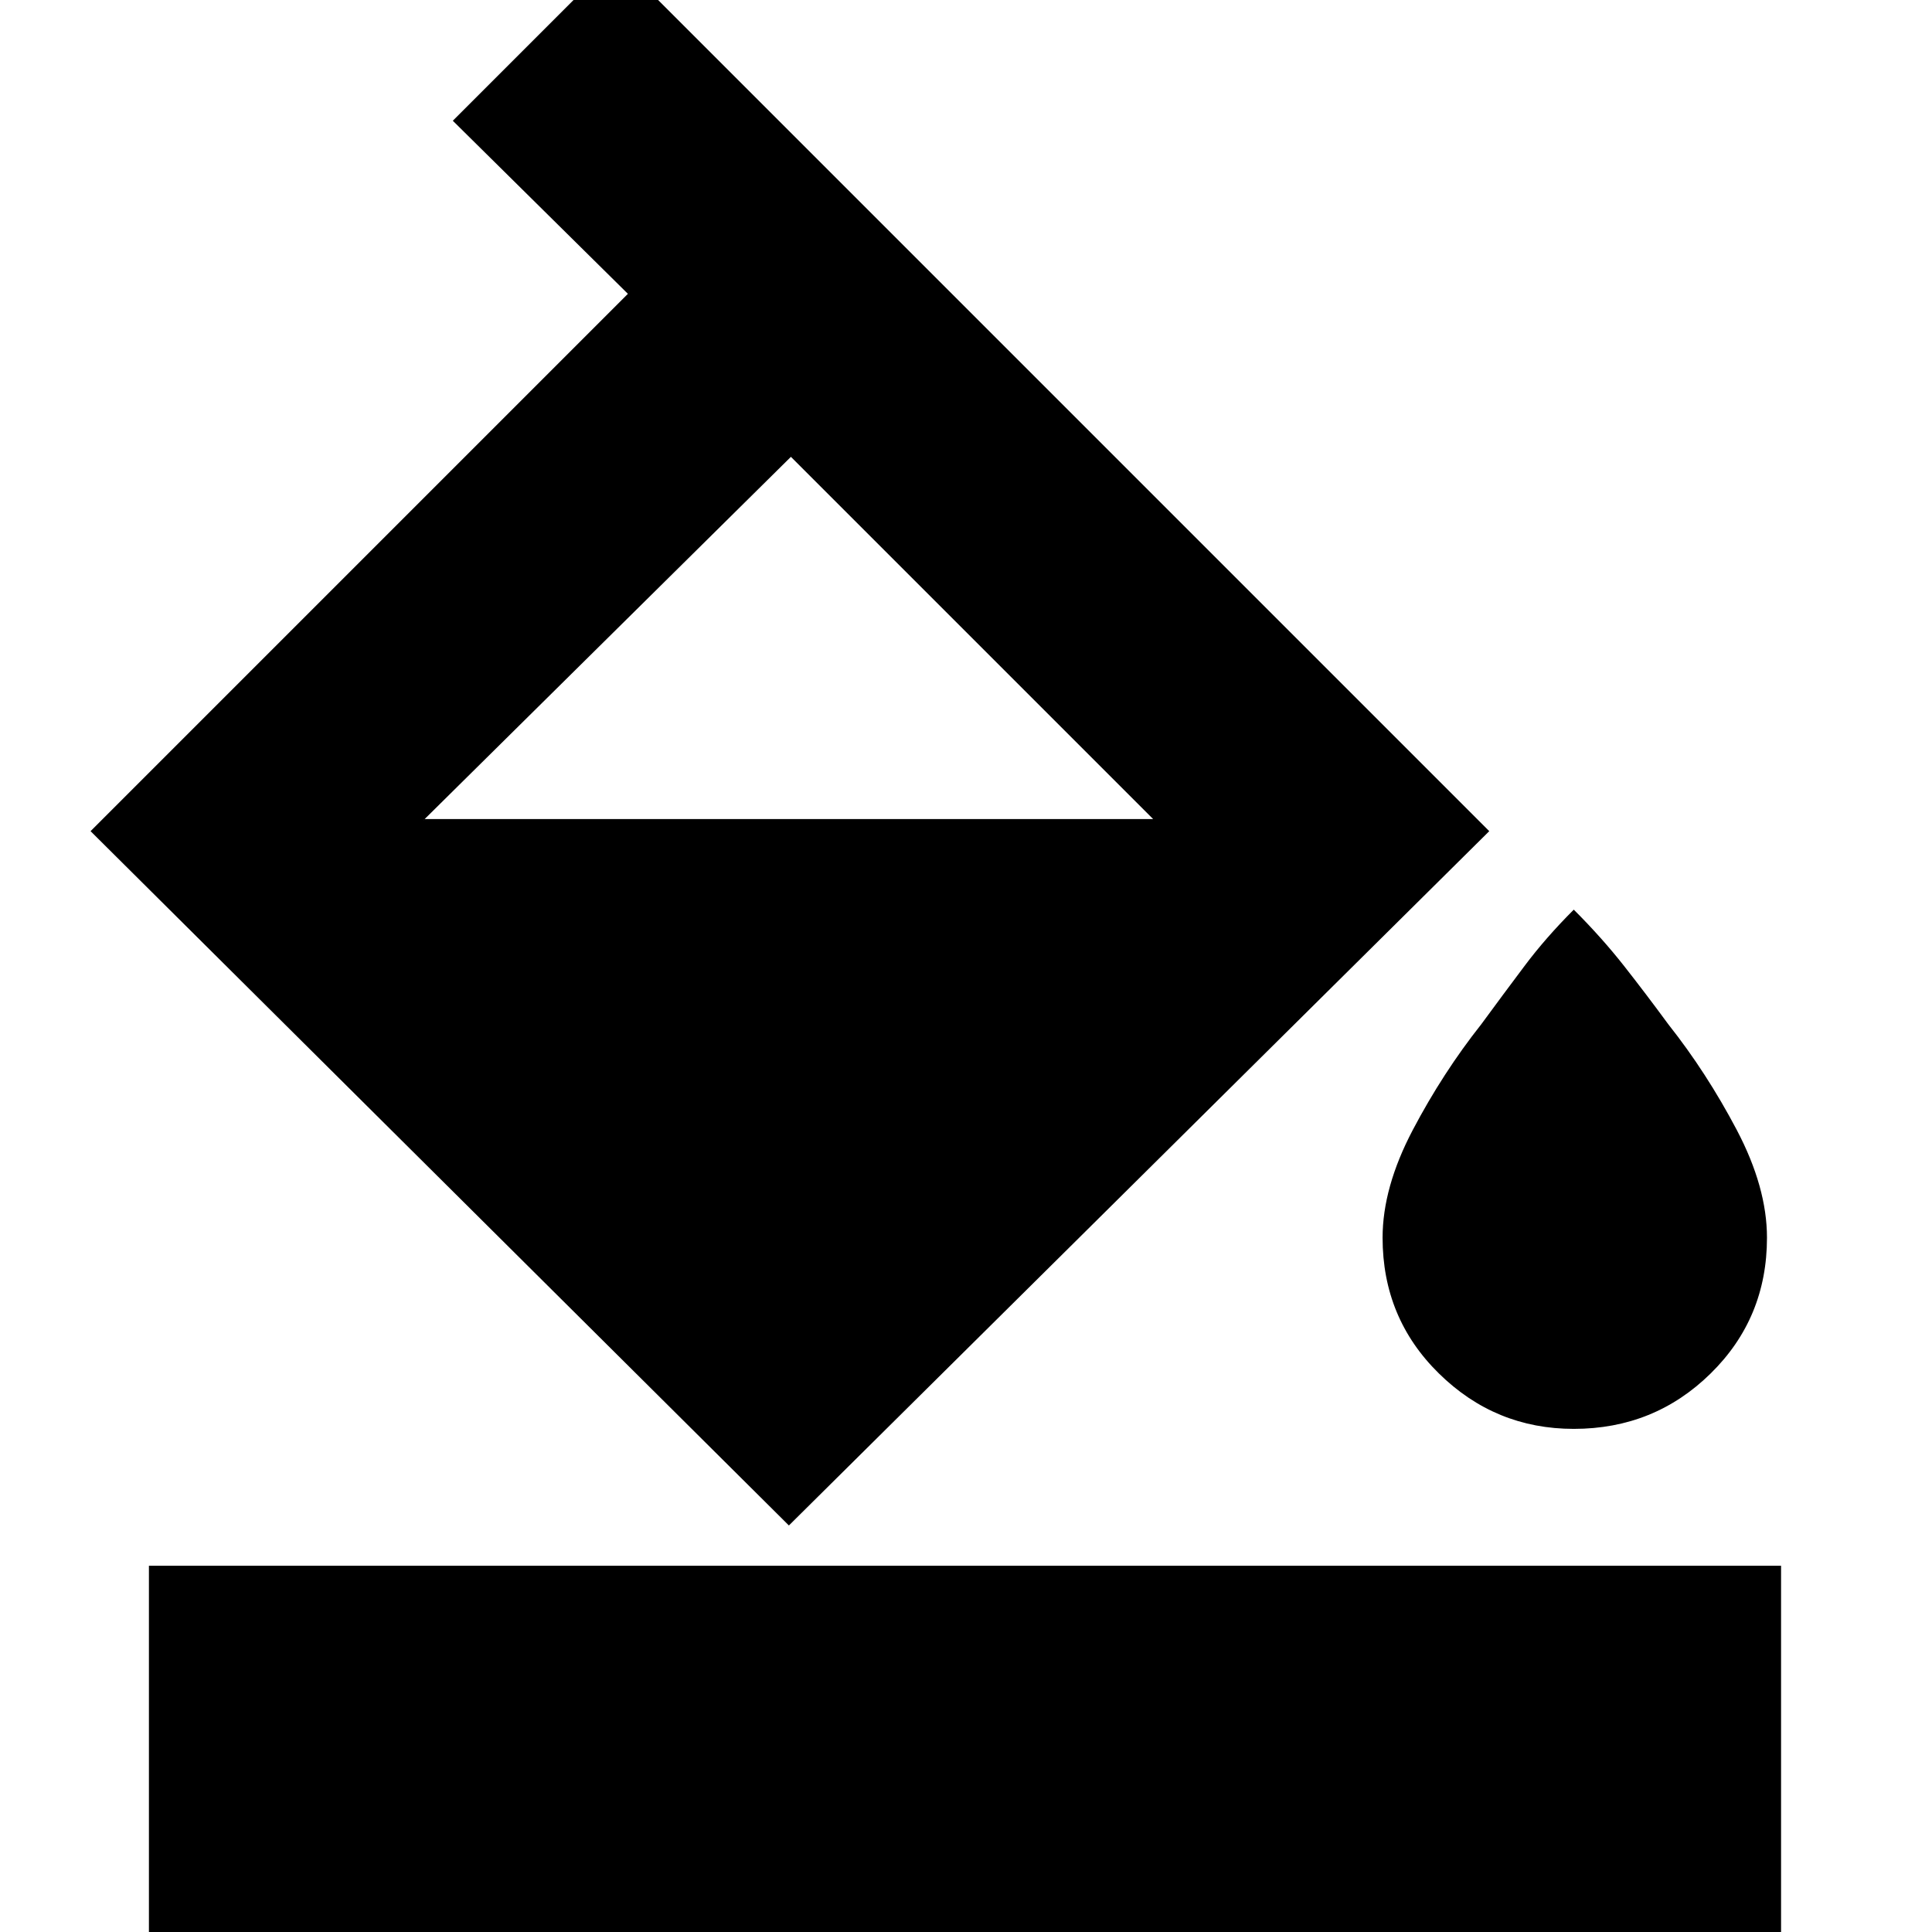 <svg xmlns="http://www.w3.org/2000/svg" height="24" width="24"><path d="m9.8 18.95-8.675-8.625L7.8 3.65 5.625 1.5 7.65-.525l10.85 10.85Zm.025-13.275-4.55 4.5q-.025.025-.012.013l.012-.013h9.05v-.025.025ZM19.55 17.75q-.975 0-1.675-.688-.7-.687-.7-1.687 0-.625.375-1.338.375-.712.85-1.312.275-.375.538-.725.262-.35.612-.7.35.35.625.7t.55.725q.475.6.85 1.312.375.713.375 1.338 0 1-.7 1.687-.7.688-1.7.688Zm-17.7 6.775V19.45h20.275v5.075Z"/></svg>